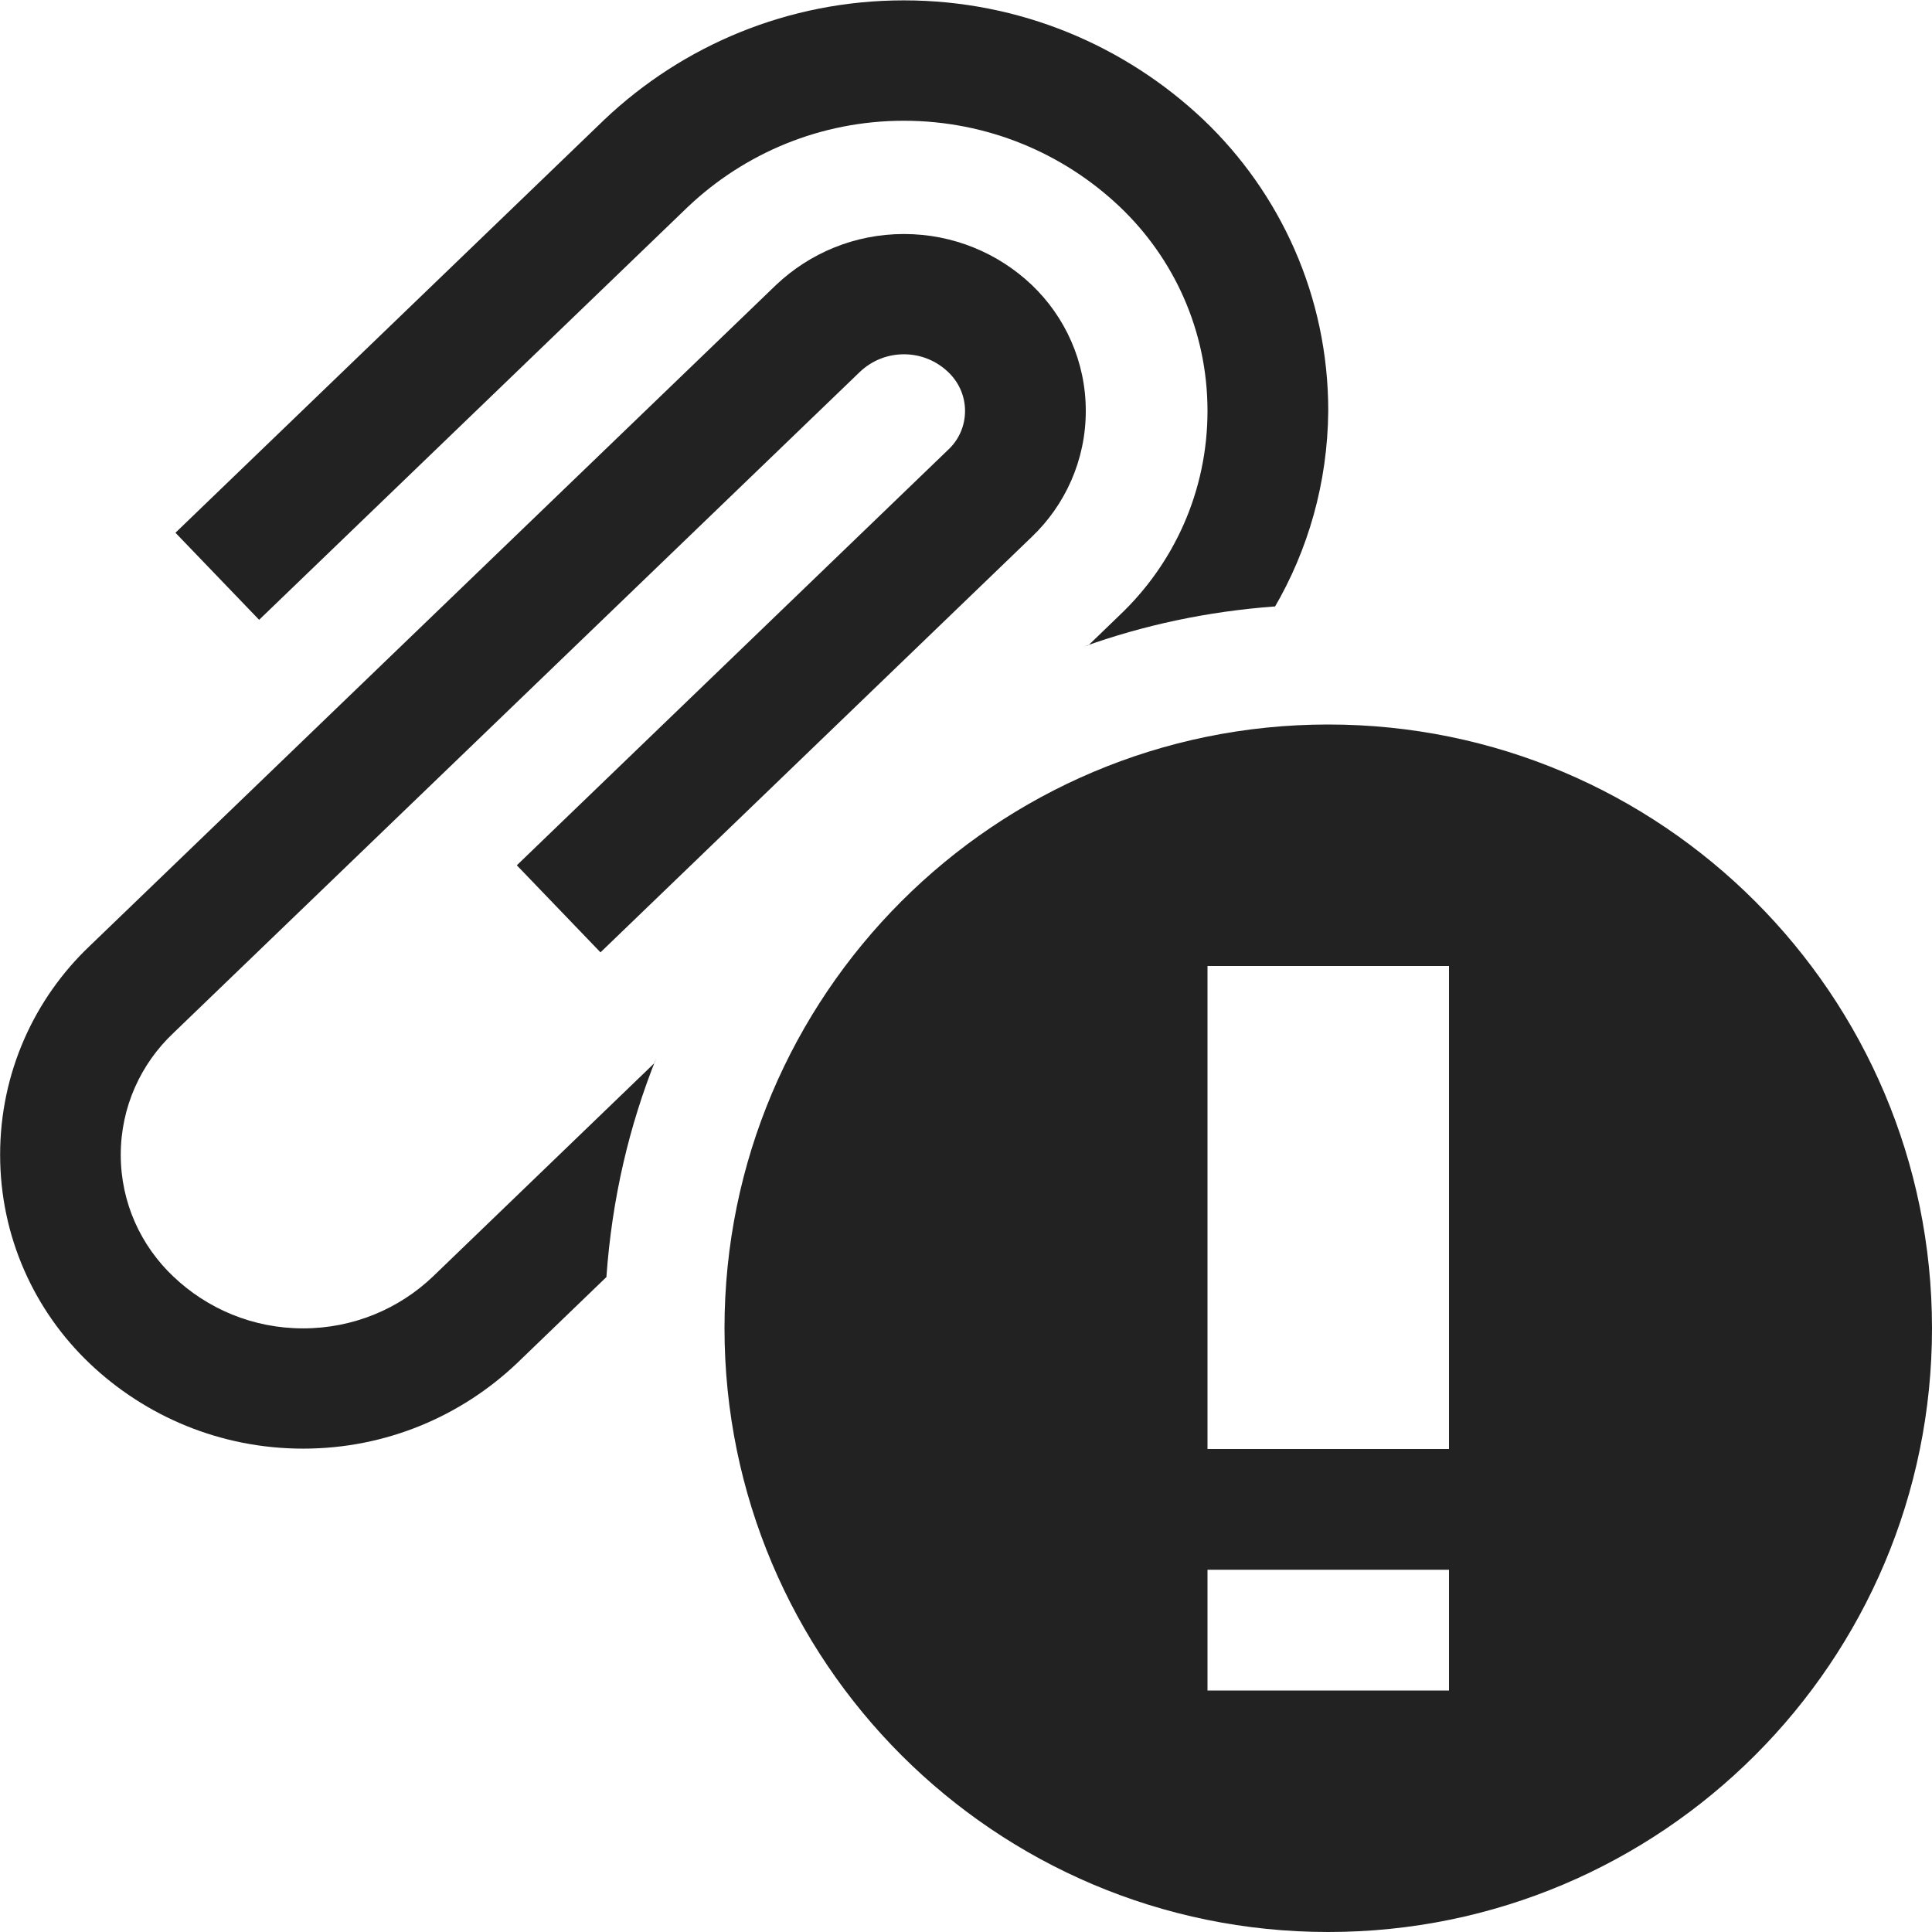 <svg width="16" height="16" viewBox="0 0 16 16" fill="rgb(34, 34, 34)" xmlns="http://www.w3.org/2000/svg"><title>attach-alert</title><path d="M10.56 5.022C9.994 5.064 9.468 5.178 8.973 5.356L9.015 5.343L9.271 5.096C9.721 4.67 10 4.069 10 3.403C10 2.737 9.72 2.136 9.272 1.711L9.271 1.71C8.806 1.27 8.177 1 7.485 1C6.793 1 6.164 1.271 5.698 1.712L5.699 1.711L2.146 5.133L1.453 4.412L5.006 0.99C5.651 0.379 6.524 0.003 7.485 0.003C8.446 0.003 9.319 0.379 9.966 0.991L9.964 0.989C10.603 1.597 11 2.453 11 3.402C10.995 3.999 10.833 4.556 10.552 5.036L10.56 5.02V5.022ZM3.585 10.572C3.306 10.838 2.927 11.001 2.51 11.001C2.093 11.001 1.715 10.838 1.435 10.571L1.436 10.572C1.168 10.319 1 9.961 1 9.564C1 9.167 1.167 8.809 1.435 8.556L1.436 8.555L7.122 3.079C7.217 2.989 7.345 2.934 7.486 2.934C7.627 2.934 7.755 2.989 7.85 3.079C7.937 3.16 7.992 3.275 7.992 3.403C7.992 3.531 7.938 3.646 7.851 3.726L4.28 7.166L4.973 7.887L8.544 4.447C8.82 4.184 8.992 3.813 8.992 3.403C8.992 2.993 8.82 2.622 8.544 2.359L8.543 2.358C8.268 2.098 7.896 1.938 7.486 1.938C7.076 1.938 6.704 2.098 6.428 2.359L6.429 2.358L0.743 7.834C0.285 8.269 0.001 8.883 0.001 9.563C0.001 10.243 0.286 10.857 0.742 11.291L0.743 11.292C1.203 11.729 1.825 11.997 2.511 11.997C3.197 11.997 3.819 11.728 4.28 11.291L4.279 11.292L5.022 10.576C5.068 9.927 5.21 9.324 5.435 8.763L5.421 8.803L3.585 10.572ZM16 11C16 13.761 13.761 16 11 16C8.239 16 6 13.761 6 11C6 8.239 8.239 6 11 6C13.761 6 16 8.239 16 11ZM12 13H10V14H12V13ZM12 8H10V12H12V8Z" fill="rgb(34, 34, 34)" fill-opacity="1.00"/></svg>